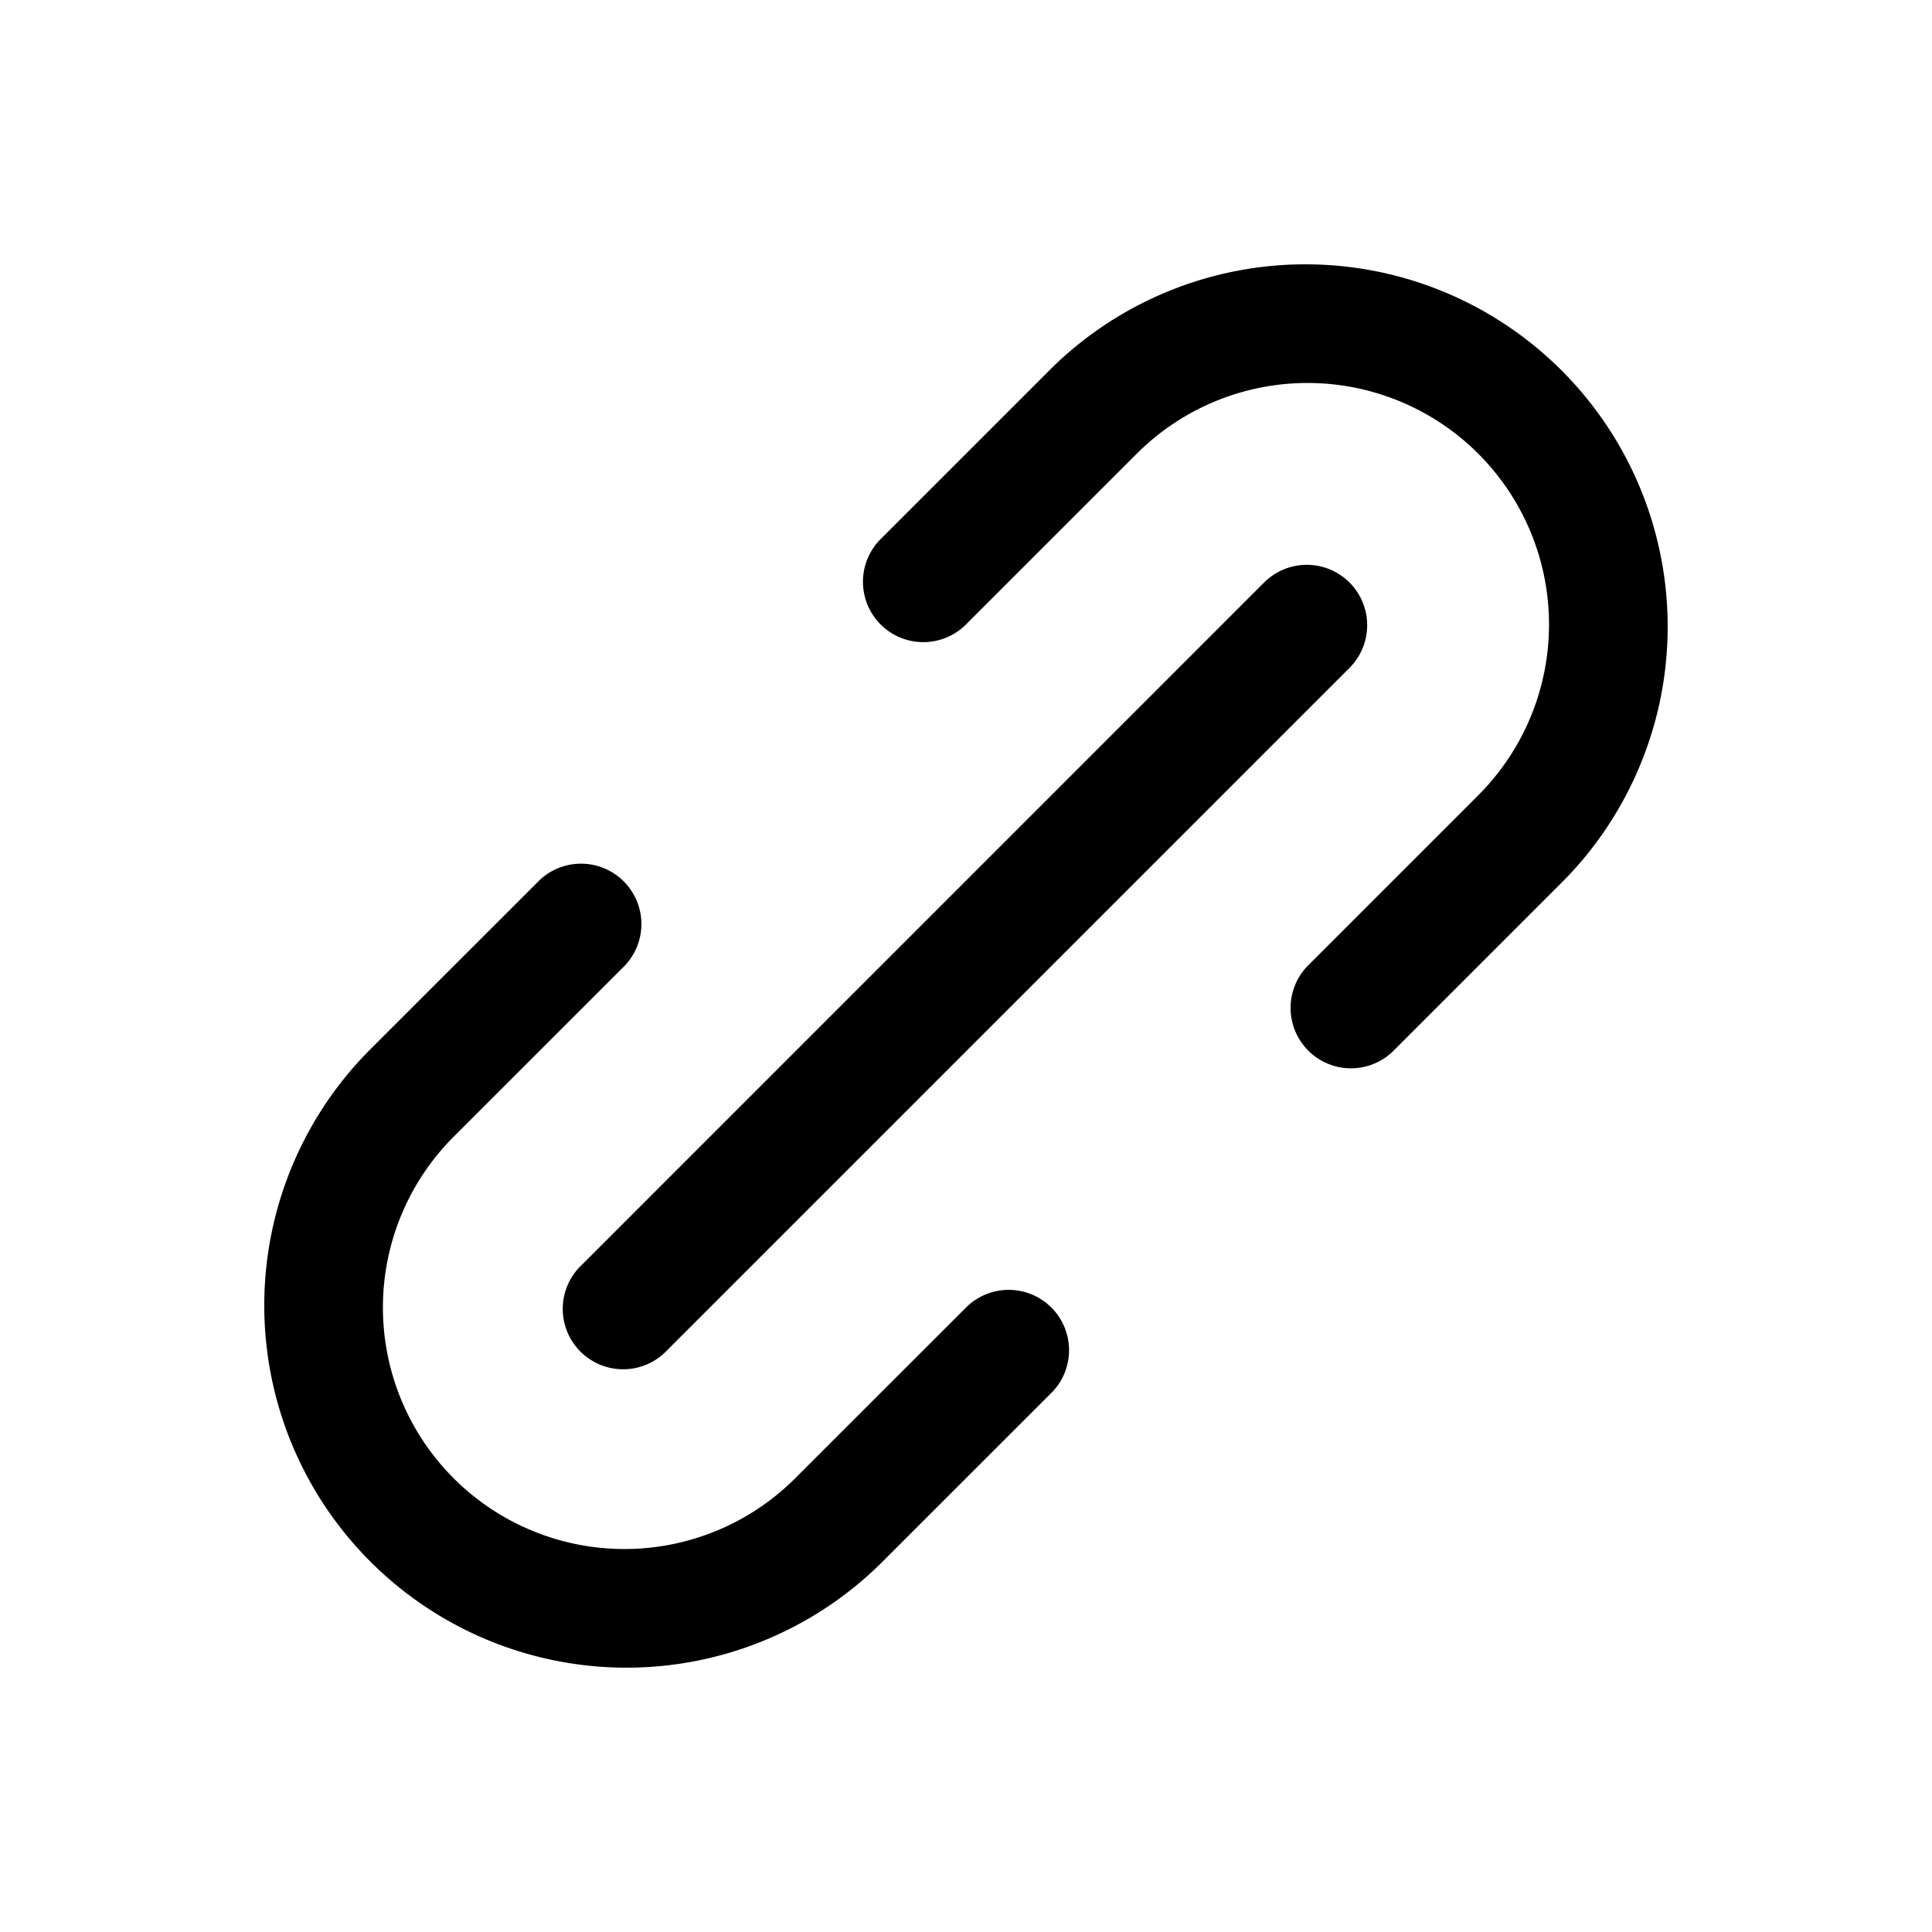 <svg fill="none" xmlns="http://www.w3.org/2000/svg" viewBox="0 0 32 32">
  <path fill-rule="evenodd" clip-rule="evenodd" d="M14.586 10.343a1 1 0 0 1 0-1.414l2.828-2.828a6 6 0 0 1 8.485 8.485l-2.828 2.828A1 1 0 0 1 21.657 16l2.828-2.828a4 4 0 0 0-5.657-5.657L16 10.343a1 1 0 0 1-1.414 0Zm2.828 11.314a1 1 0 0 1 0 1.414l-2.829 2.828A6 6 0 0 1 6.1 17.414l2.829-2.828A1 1 0 0 1 10.343 16l-2.829 2.828a4 4 0 0 0 5.657 5.657L16 21.657a1 1 0 0 1 1.414 0Zm-7.777-.707a1 1 0 1 0 1.413 1.414L22.364 11.05a1 1 0 0 0-1.414-1.414L9.637 20.95Z" fill="currentColor"/>
</svg>
